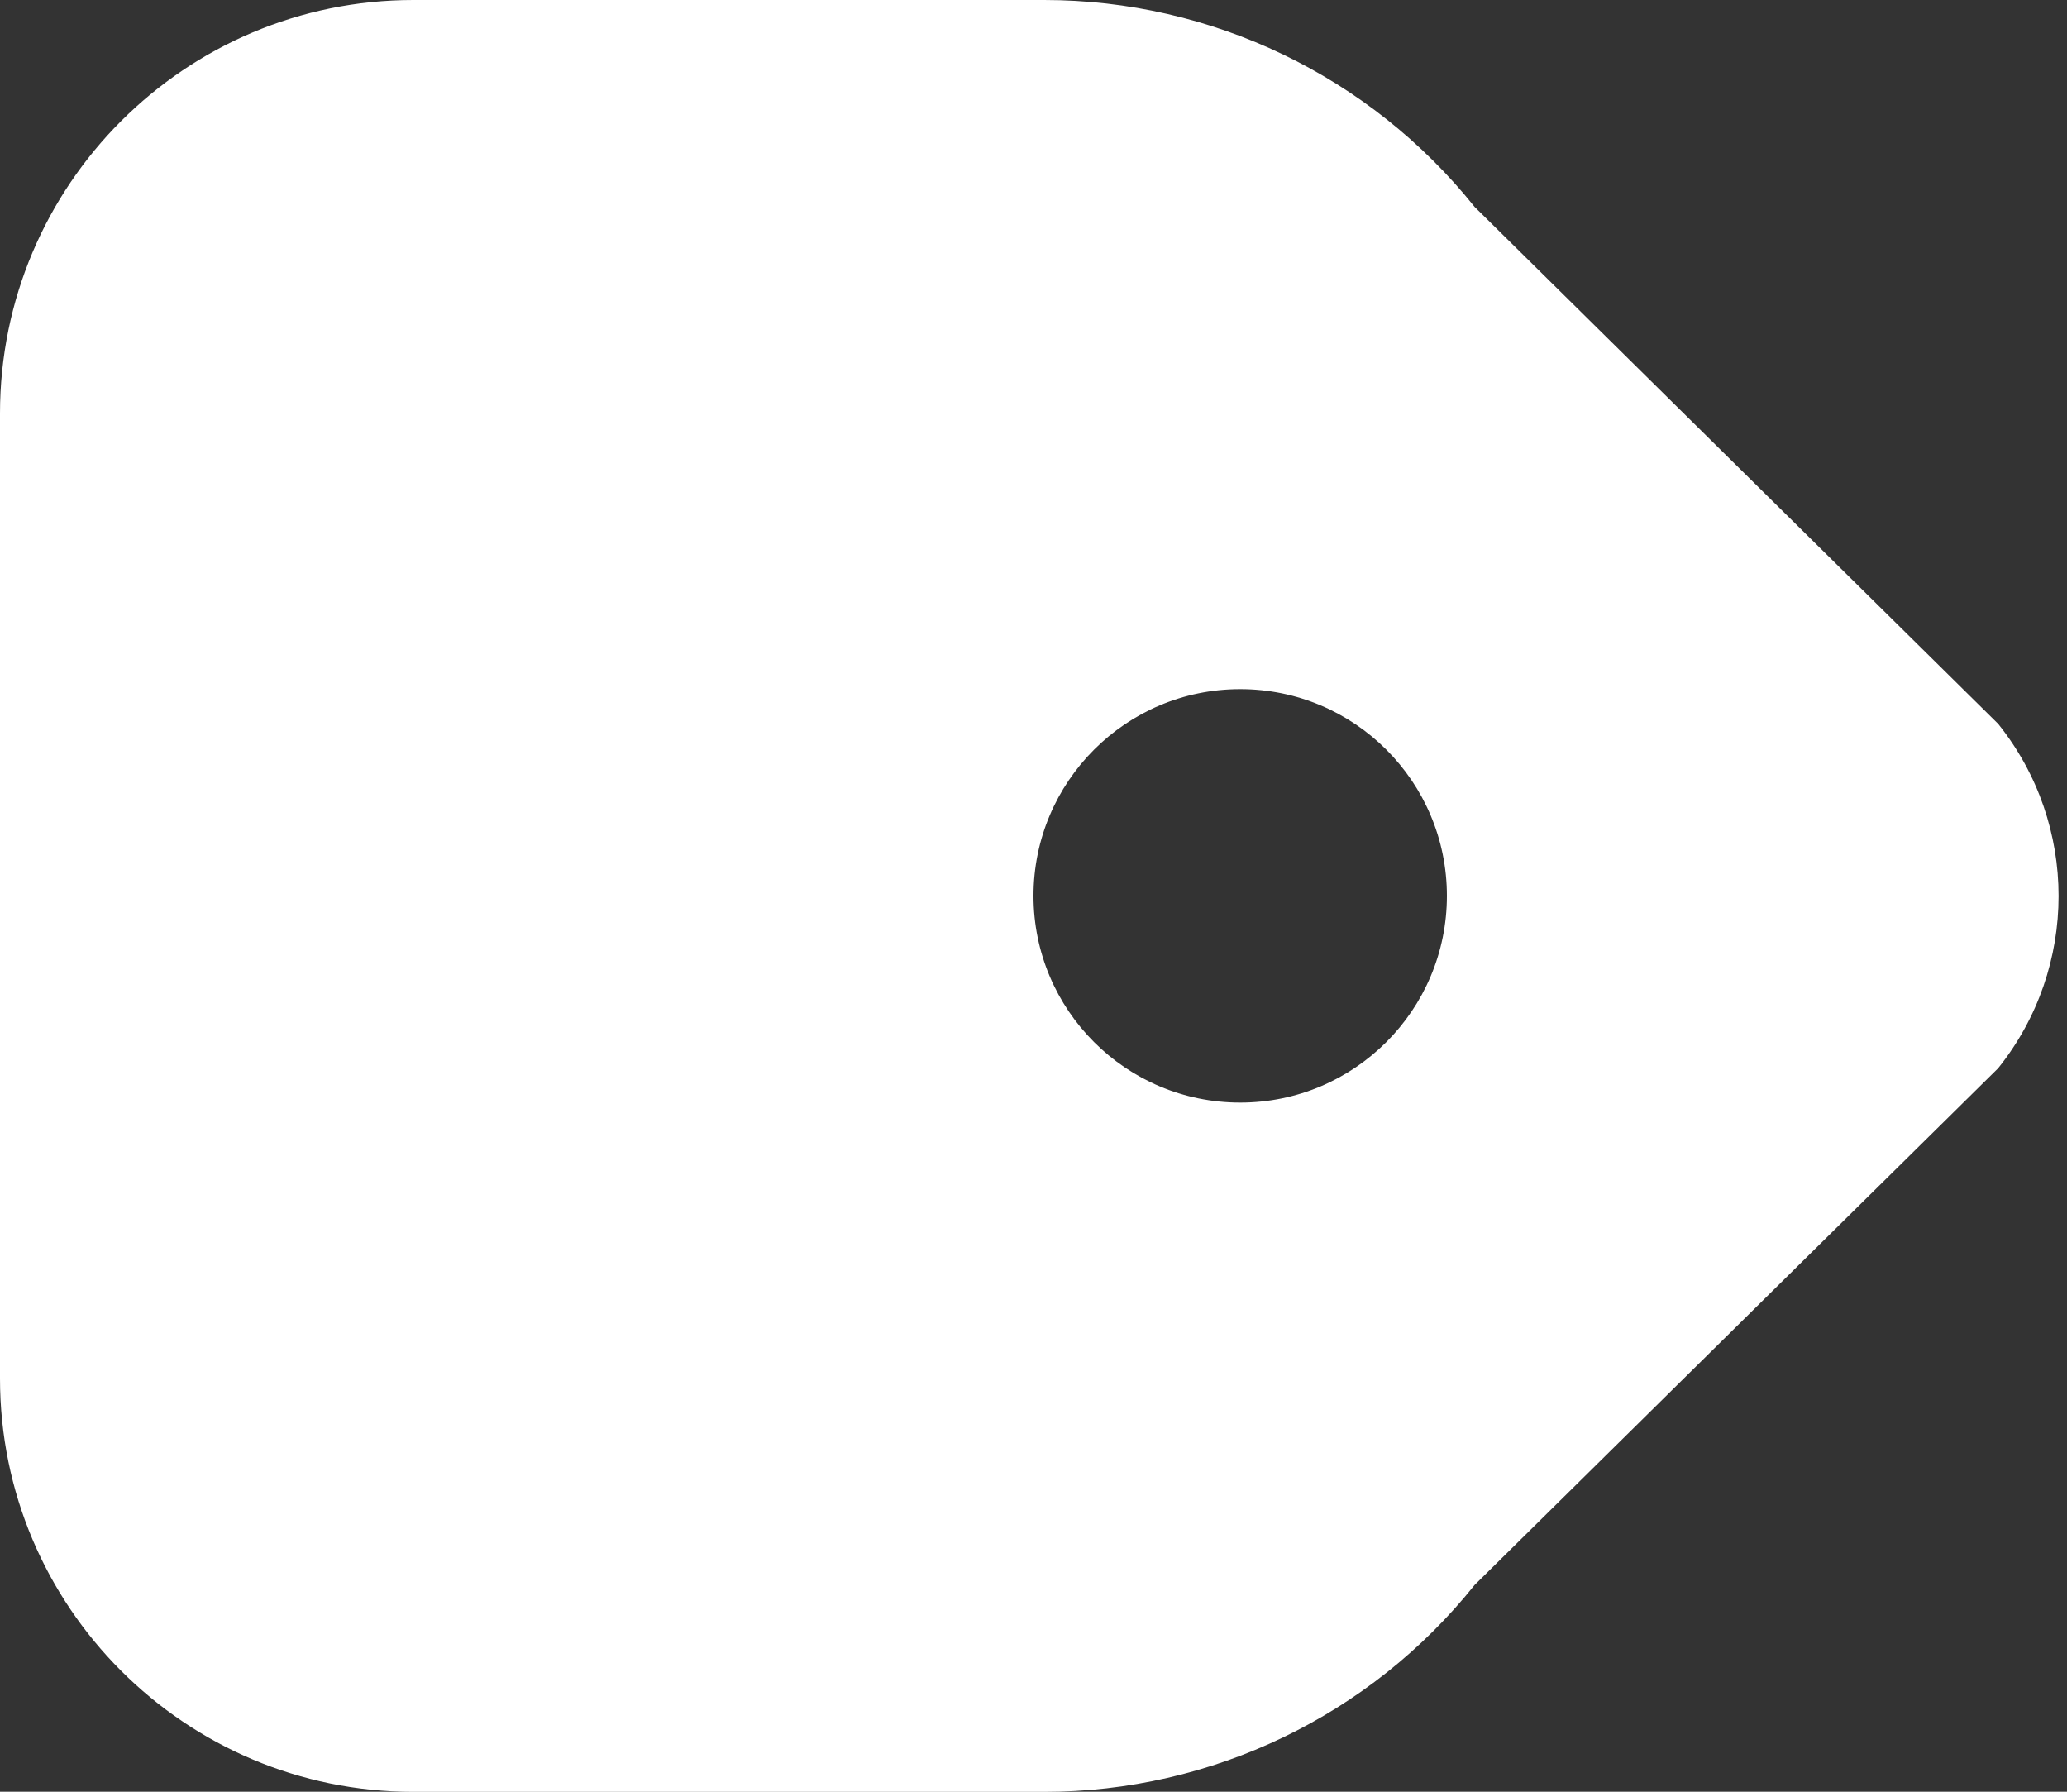 <?xml version="1.0" encoding="UTF-8"?>
<svg width="30px" height="26px" viewBox="0 0 30 26" version="1.1" xmlns="http://www.w3.org/2000/svg" xmlns:xlink="http://www.w3.org/1999/xlink">
    <rect x="0" y="0" width="30" height="26" fill="#333333" stroke="none"/>
    <title>tagHole_26</title>
    <g id="tagHole_26" stroke="none" stroke-width="1" fill="none" fill-rule="evenodd">
        <path d="M6,-1.77635684e-14 C2.686,-1.77635684e-14 5.32907052e-14,2.686 5.32907052e-14,6 L5.32907052e-14,20.002 C5.32907052e-14,23.316 2.686,26.002 6,26.002 L15.155,26.002 C17.585,26.002 19.884,24.898 21.402,23 L29.001,15.501 C30.17,14.04 30.17,11.964 29.001,10.504 L21.402,3.002 C19.884,1.105 17.585,-1.77635684e-14 15.155,-1.77635684e-14 L6,-1.77635684e-14 Z M18,16 C19.657,16 21,14.657 21,13 C21,11.343 19.657,10 18,10 C16.343,10 15,11.343 15,13 C15,14.657 16.343,16 18,16 Z" id="Shape" fill="#FFFFFF"></path>
    </g>
</svg>